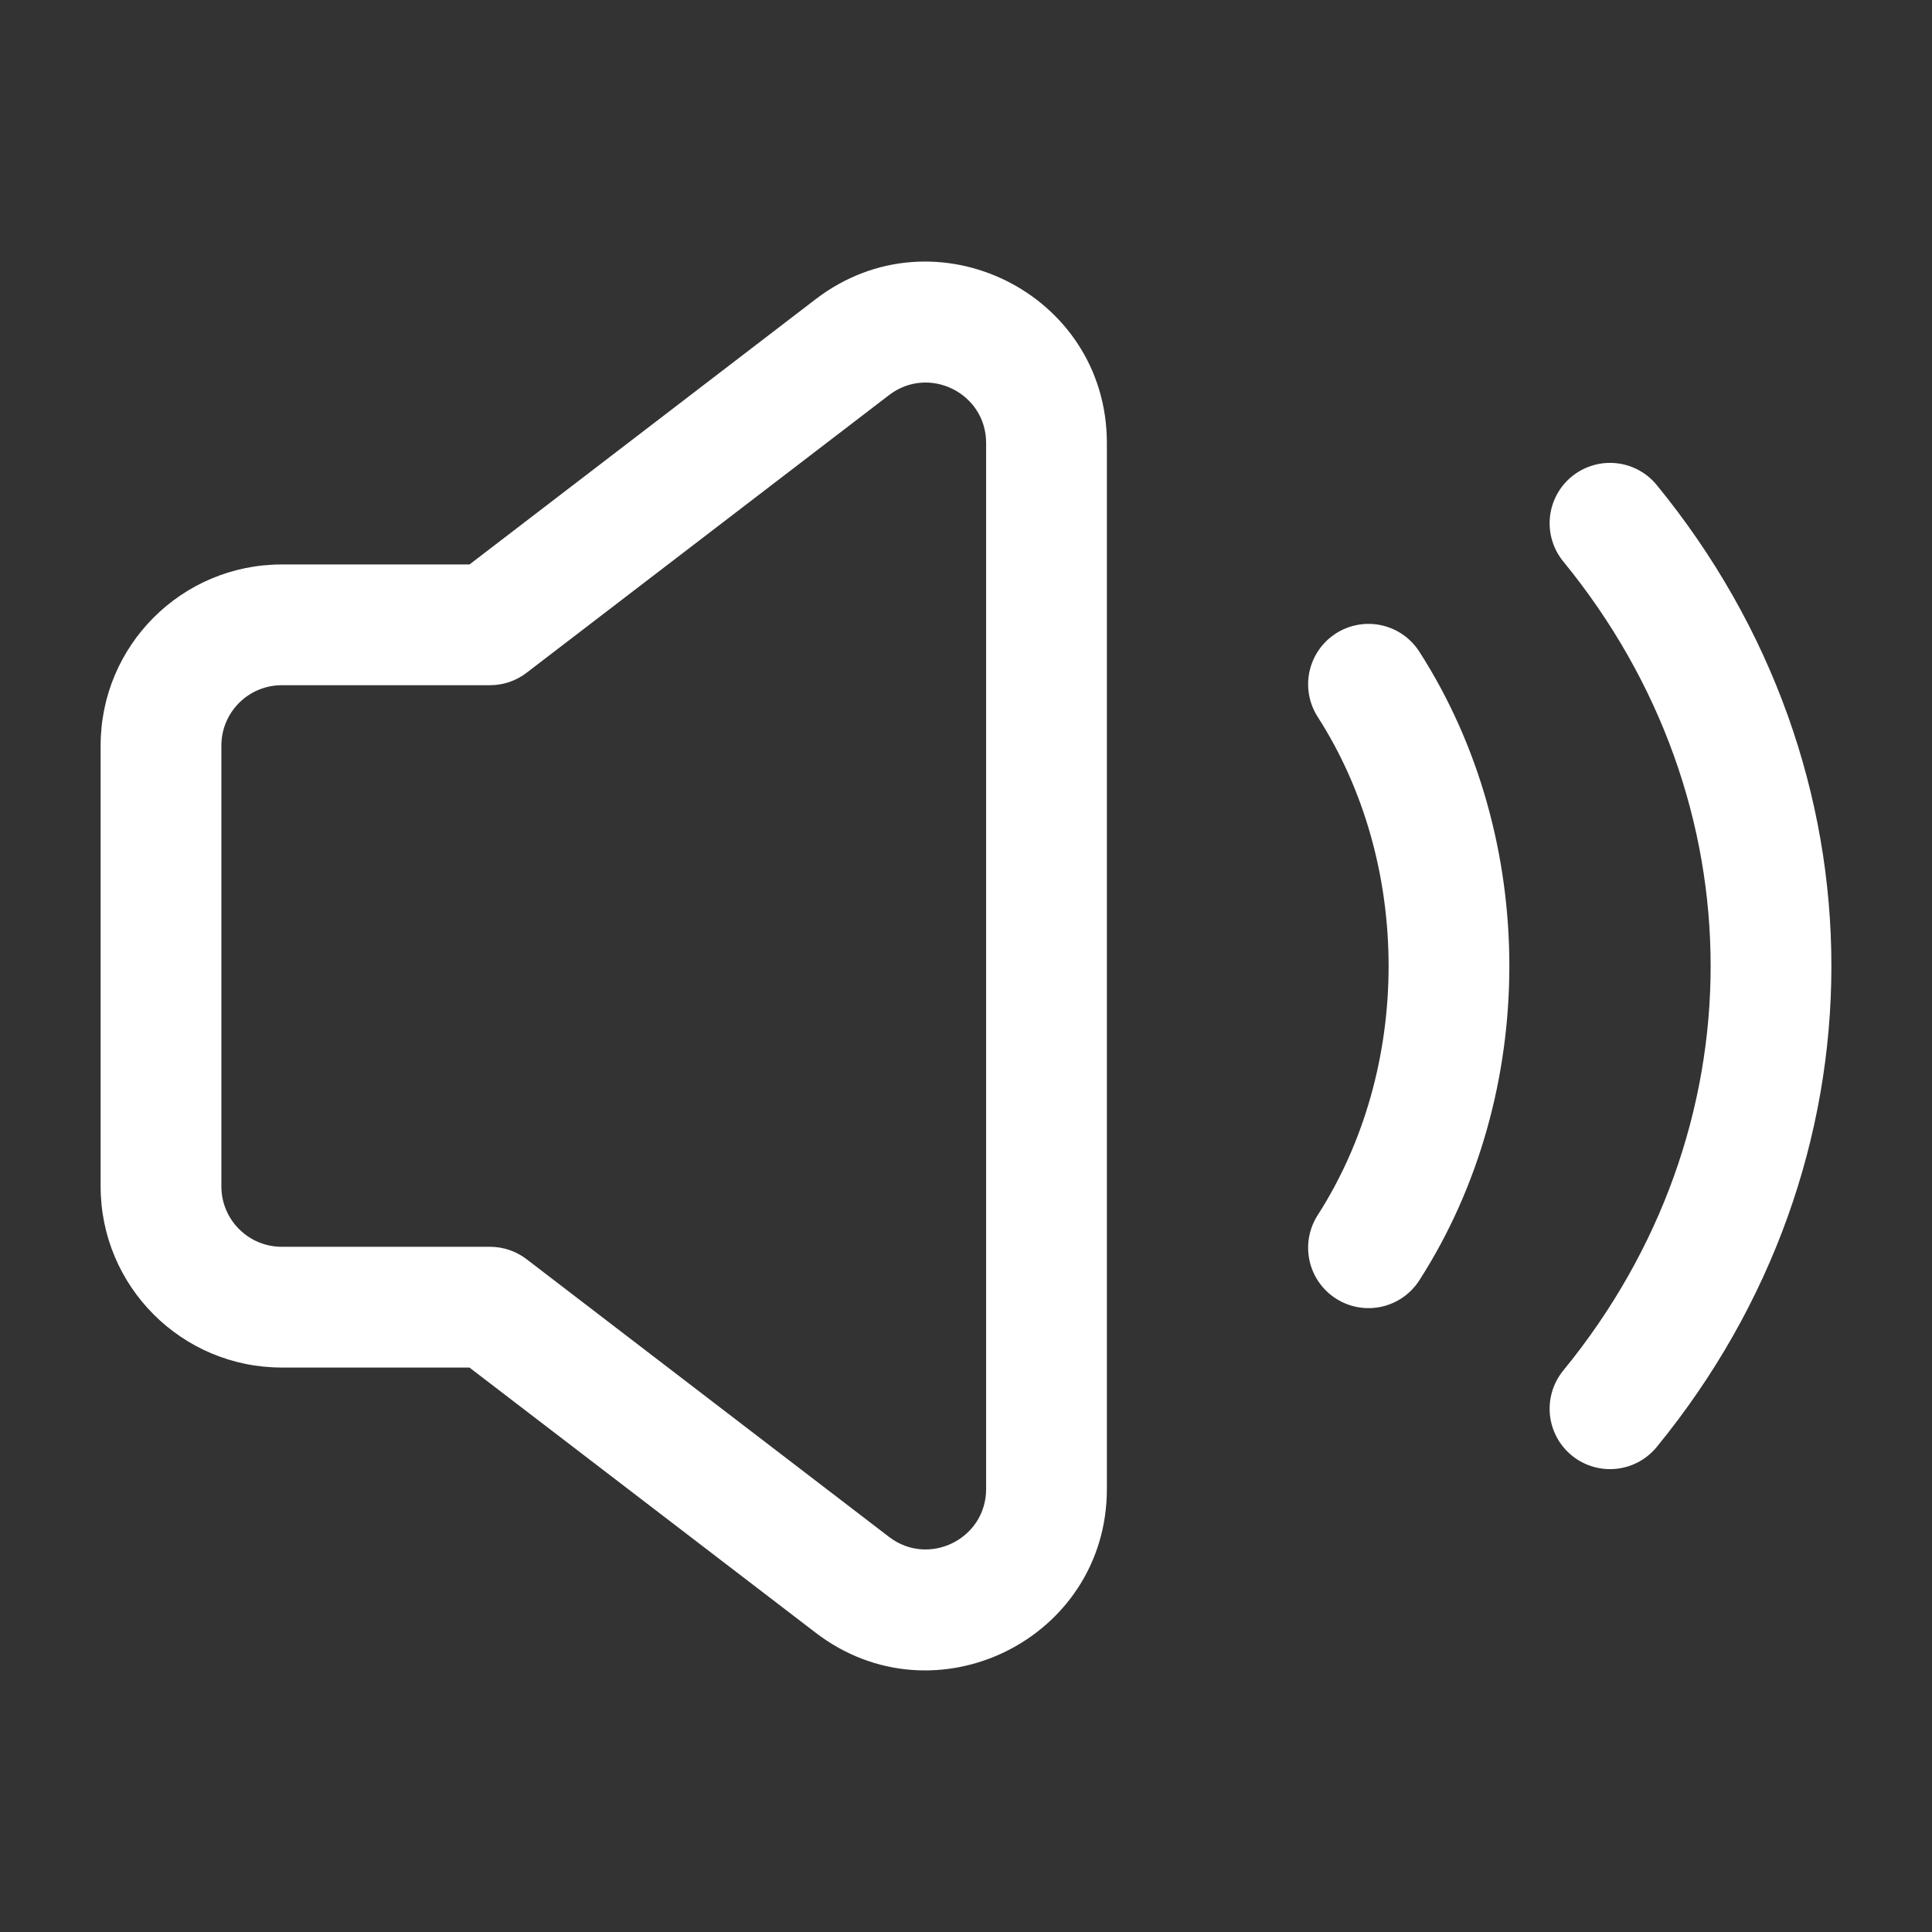 <svg width="24" height="24" viewBox="0 0 24 24" fill="none" xmlns="http://www.w3.org/2000/svg">
<rect x="0" y="0" width="24" height="24" fill="#333333" stroke="none"/>
<path d="M17 8.5C18.333 10.574 18.333 13.426 17 15.5" stroke="white" stroke-width="1.5" stroke-linecap="round" stroke-linejoin="round"/>
<path d="M20 6.5C22.667 9.758 22.667 14.242 20 17.5" stroke="white" stroke-width="1.5" stroke-linecap="round" stroke-linejoin="round"/>
<path d="M6.085 16.238L6.541 15.642C6.411 15.542 6.25 15.488 6.085 15.488V16.238ZM6.086 7.762V8.512C6.251 8.512 6.411 8.458 6.542 8.357L6.086 7.762ZM10.588 4.313L10.132 3.717V3.717L10.588 4.313ZM10.588 19.687L11.044 19.092L10.588 19.687ZM6.085 15.488H3.5V16.988H6.085V15.488ZM3.5 15.488C3.086 15.488 2.75 15.152 2.75 14.738H1.25C1.25 15.98 2.257 16.988 3.5 16.988V15.488ZM2.75 14.738V9.262H1.25V14.738H2.75ZM2.75 9.262C2.75 8.848 3.086 8.512 3.5 8.512V7.012C2.257 7.012 1.25 8.019 1.25 9.262H2.75ZM3.5 8.512H6.086V7.012H3.5V8.512ZM6.542 8.357L11.044 4.908L10.132 3.717L5.63 7.167L6.542 8.357ZM11.044 4.908C11.537 4.53 12.25 4.882 12.25 5.503H13.75C13.75 3.639 11.612 2.583 10.132 3.717L11.044 4.908ZM12.25 5.503V18.497H13.75V5.503H12.25ZM12.25 18.497C12.25 19.118 11.537 19.47 11.044 19.092L10.132 20.282C11.612 21.417 13.75 20.361 13.75 18.497H12.25ZM11.044 19.092L6.541 15.642L5.629 16.833L10.132 20.282L11.044 19.092Z" fill="white"/>
</svg>

